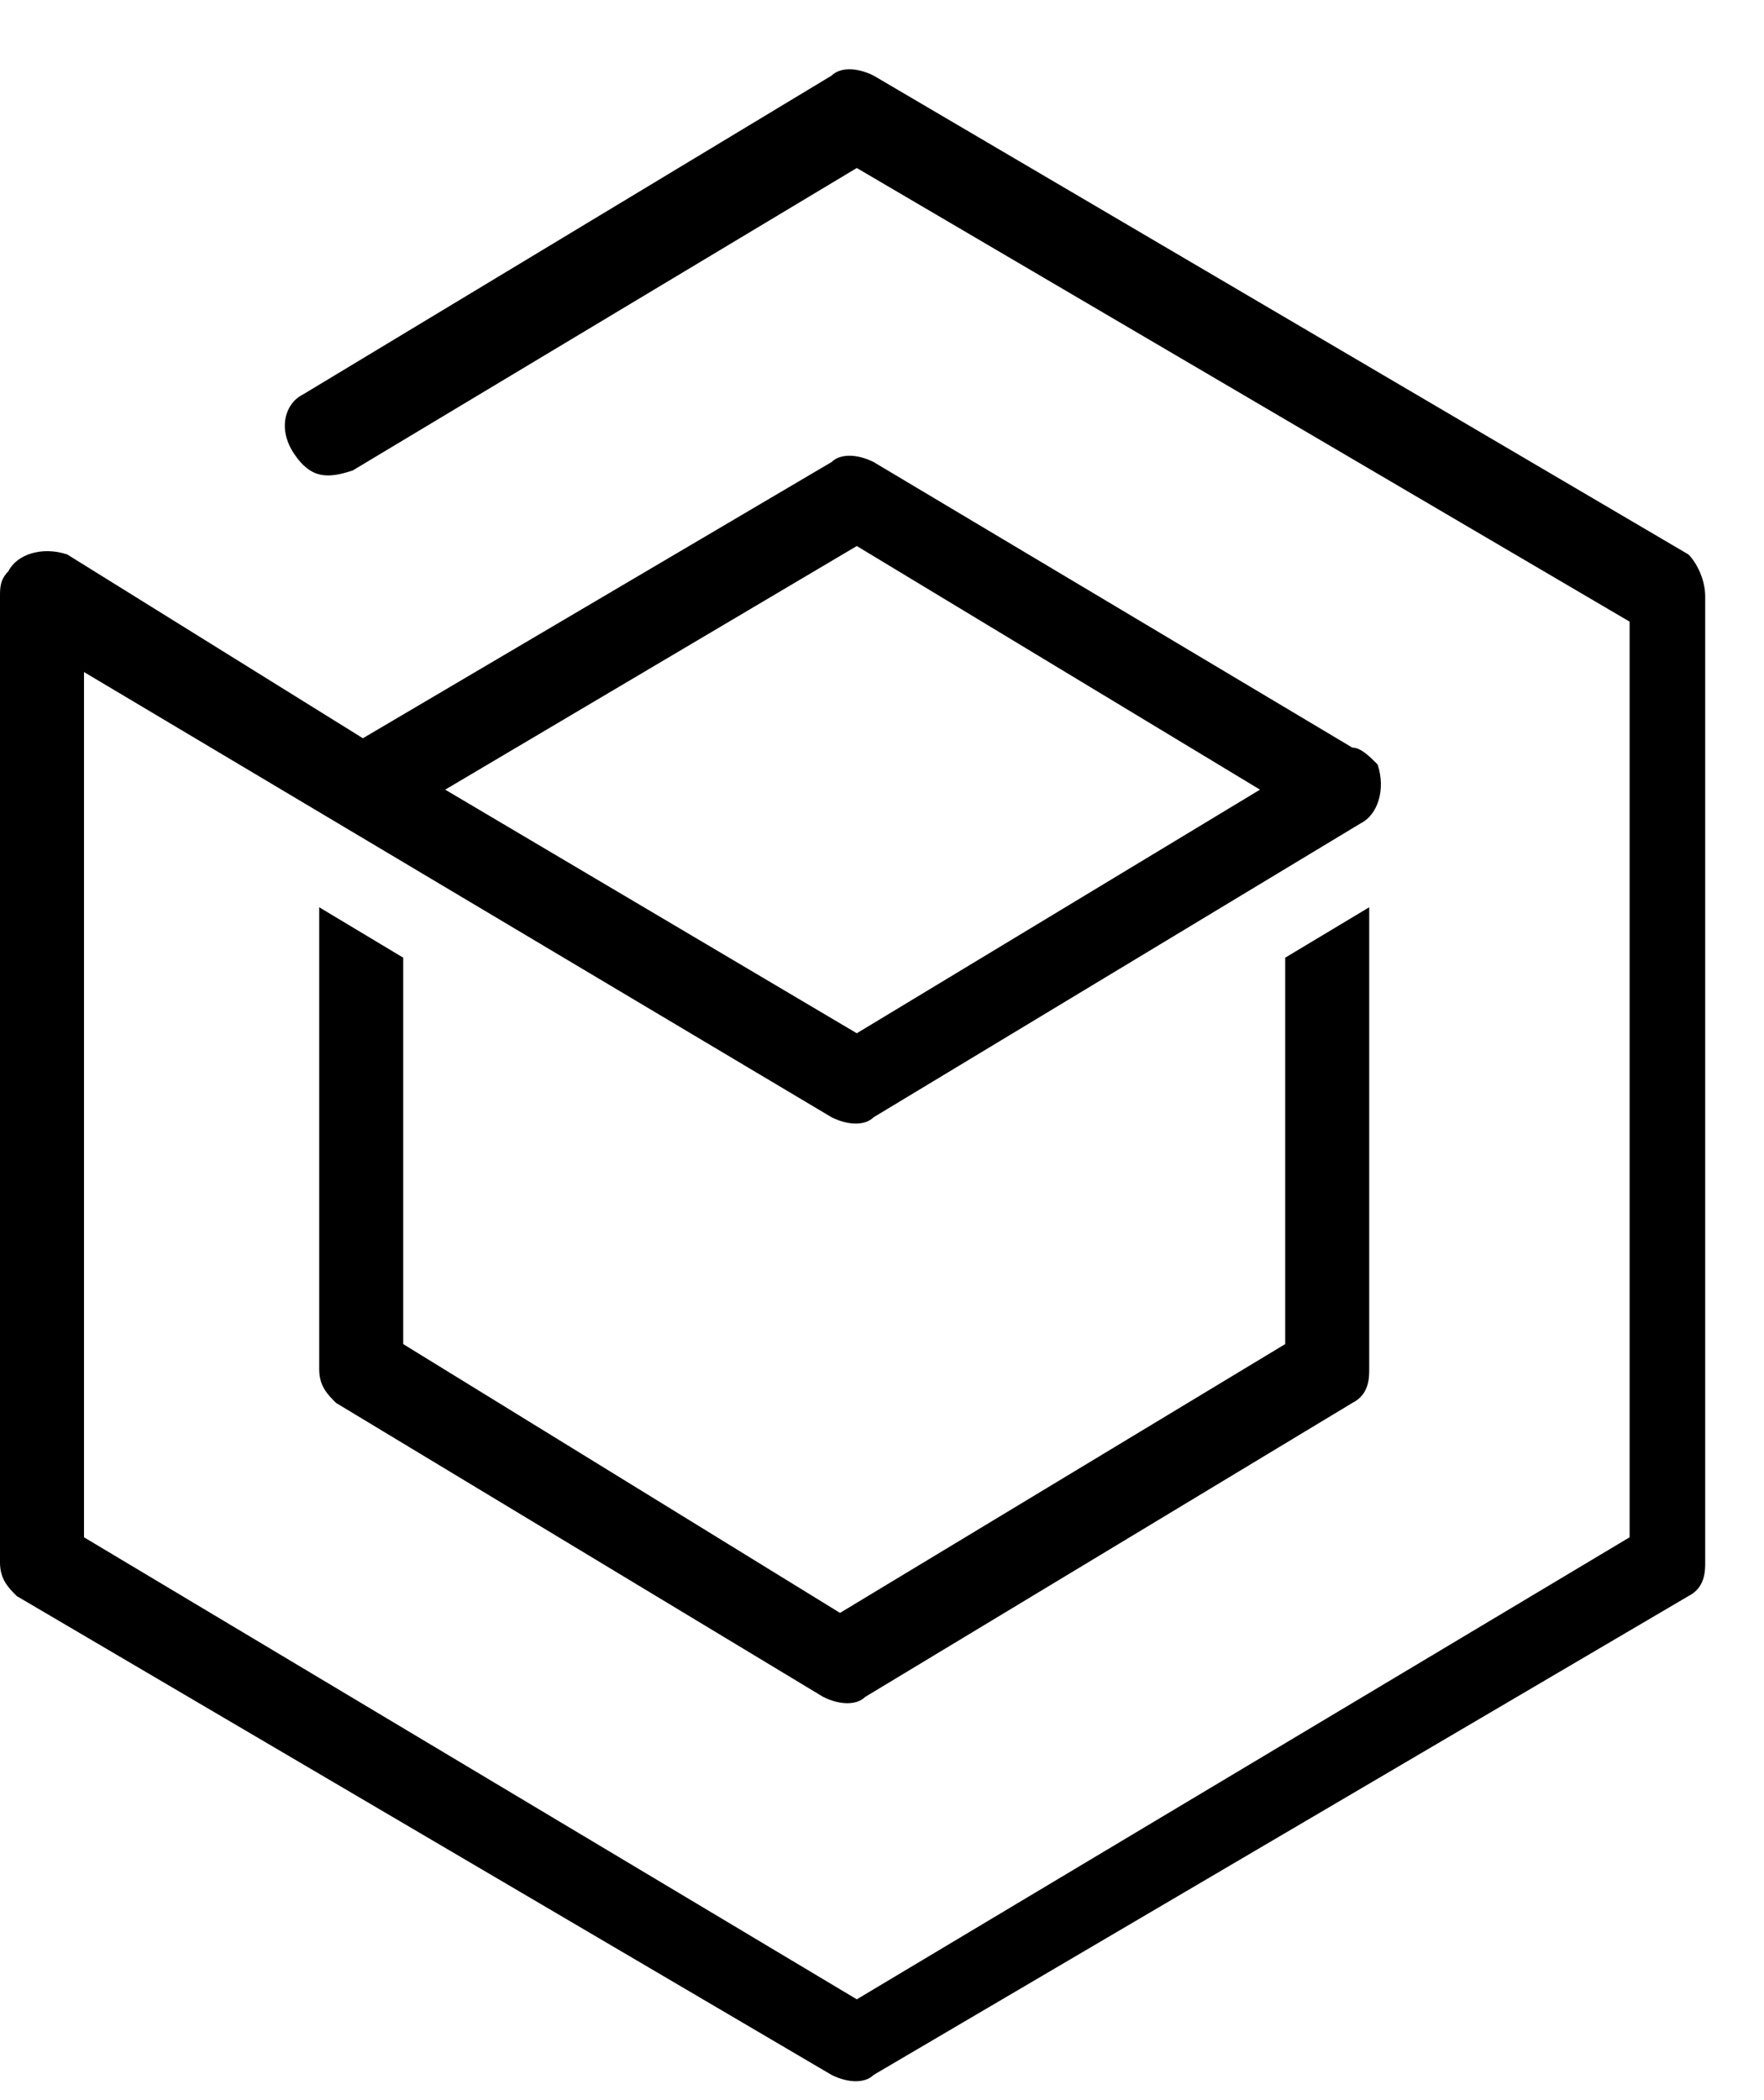<?xml version="1.0" encoding="utf-8"?>
<!-- Generator: Adobe Illustrator 24.3.0, SVG Export Plug-In . SVG Version: 6.00 Build 0)  -->
<svg version="1.1" id="Layer_1" xmlns="http://www.w3.org/2000/svg" xmlns:xlink="http://www.w3.org/1999/xlink" x="0px" y="0px"
	 viewBox="0 0 21 25" style="enable-background:new 0 0 21 25;" xml:space="preserve">
<style type="text/css">
	.st0{clip-path:url(#SVGID_2_);}
</style>
<g>
	<defs>
		<rect id="SVGID_1_" width="21" height="25"/>
	</defs>
	<clipPath id="SVGID_2_">
		<use xlink:href="#SVGID_1_"  style="overflow:visible;"/>
	</clipPath>
	<path class="st0" d="M3.8,10.8v5.5c0,0.2,0.1,0.3,0.2,0.4l5.8,3.5c0.2,0.1,0.4,0.1,0.5,0l5.8-3.5c0.2-0.1,0.2-0.3,0.2-0.4v-5.5
		l-1,0.6V16l-5.3,3.2L4.8,16v-4.6L3.8,10.8z M10.2,6.5L15,9.4l-4.8,2.9L5.3,9.4L10.2,6.5z M20.1,6.6l-9.7-5.7
		c-0.2-0.1-0.4-0.1-0.5,0L3.6,4.7C3.4,4.8,3.3,5.1,3.5,5.4s0.4,0.3,0.7,0.2l6-3.6l9.2,5.4v10.9l-9.2,5.5L1,18.3V8l8.9,5.3
		c0.2,0.1,0.4,0.1,0.5,0l5.8-3.5c0.2-0.1,0.3-0.4,0.2-0.7c-0.1-0.1-0.2-0.2-0.3-0.2l-5.7-3.4c-0.2-0.1-0.4-0.1-0.5,0L4.3,8.8
		l0.2,0.1L0.8,6.6C0.5,6.5,0.2,6.6,0.1,6.8C0,6.9,0,7,0,7.1v11.5c0,0.2,0.1,0.3,0.2,0.4l9.7,5.7c0.2,0.1,0.4,0.1,0.5,0l9.7-5.7
		c0.2-0.1,0.2-0.3,0.2-0.4V7.1C20.3,6.9,20.2,6.7,20.1,6.6z"/>
</g>
</svg>

